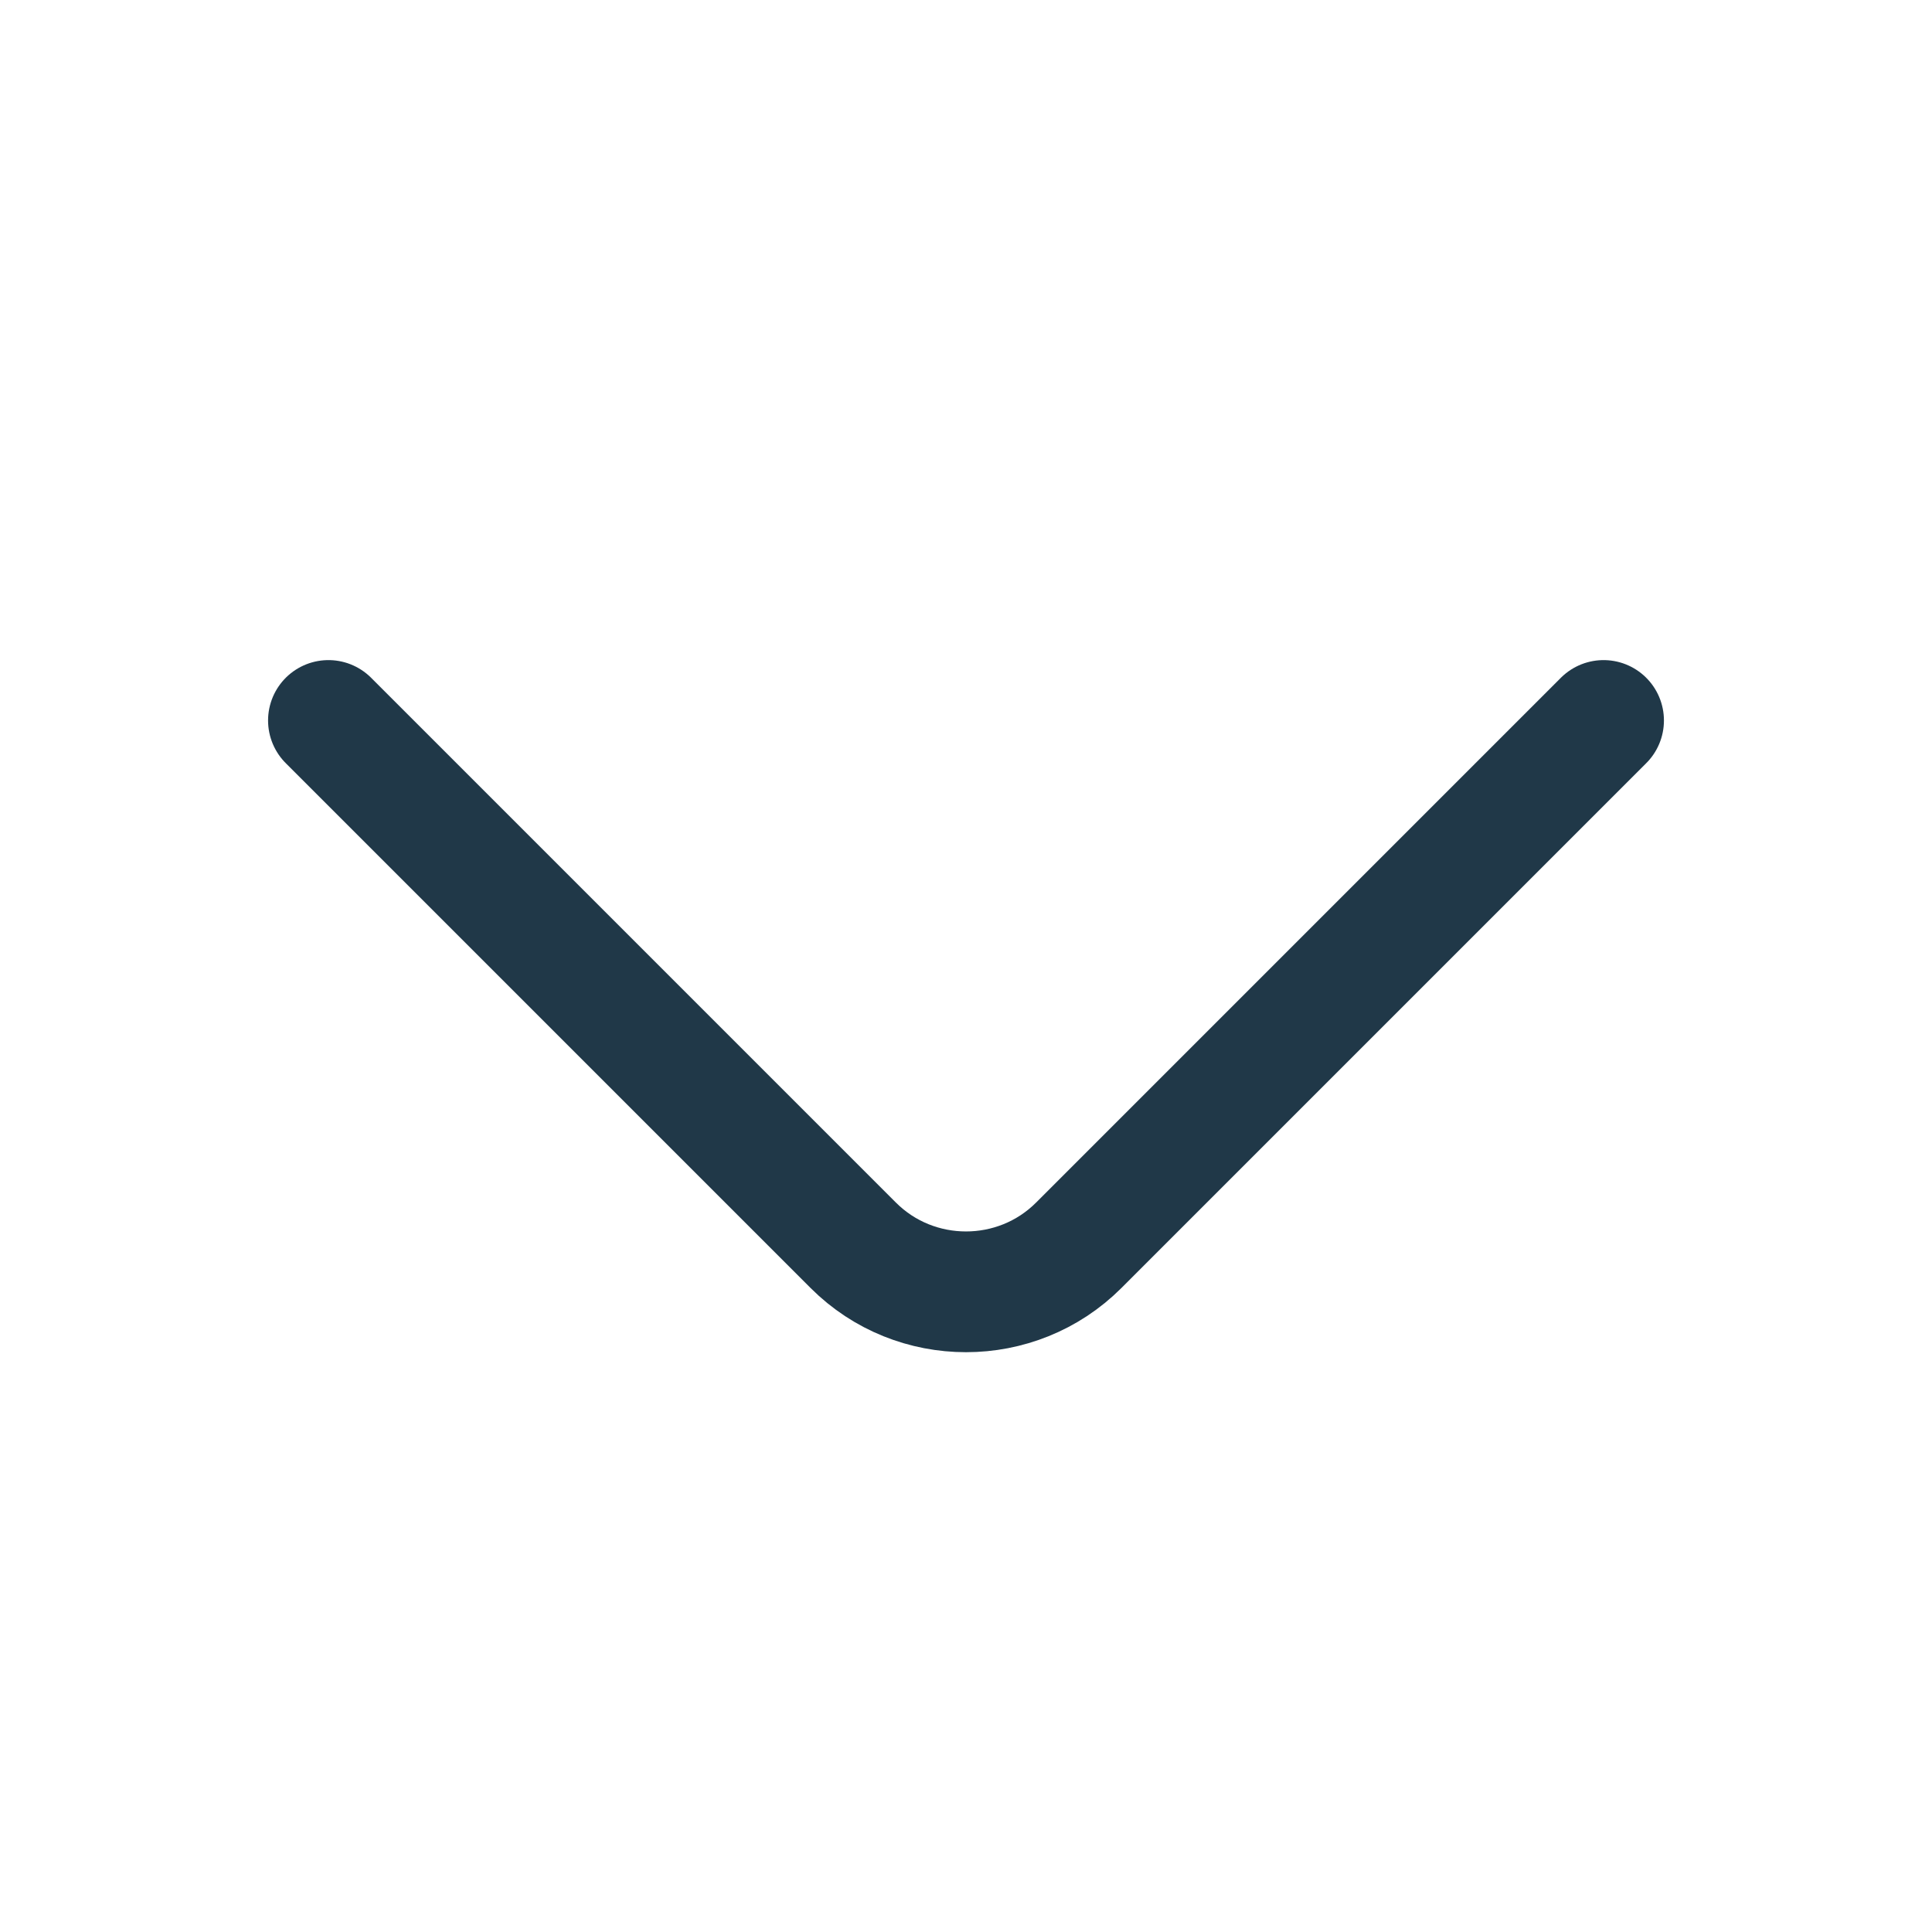 <svg width="24" height="24" viewBox="0 0 24 24" fill="none" xmlns="http://www.w3.org/2000/svg">
    <path d="m19.92 8.95-6.52 6.52c-.77.77-2.03.77-2.8 0L4.08 8.95" stroke="#203848" stroke-width="1.5" stroke-miterlimit="10" stroke-linecap="round" stroke-linejoin="round"/>
</svg>
